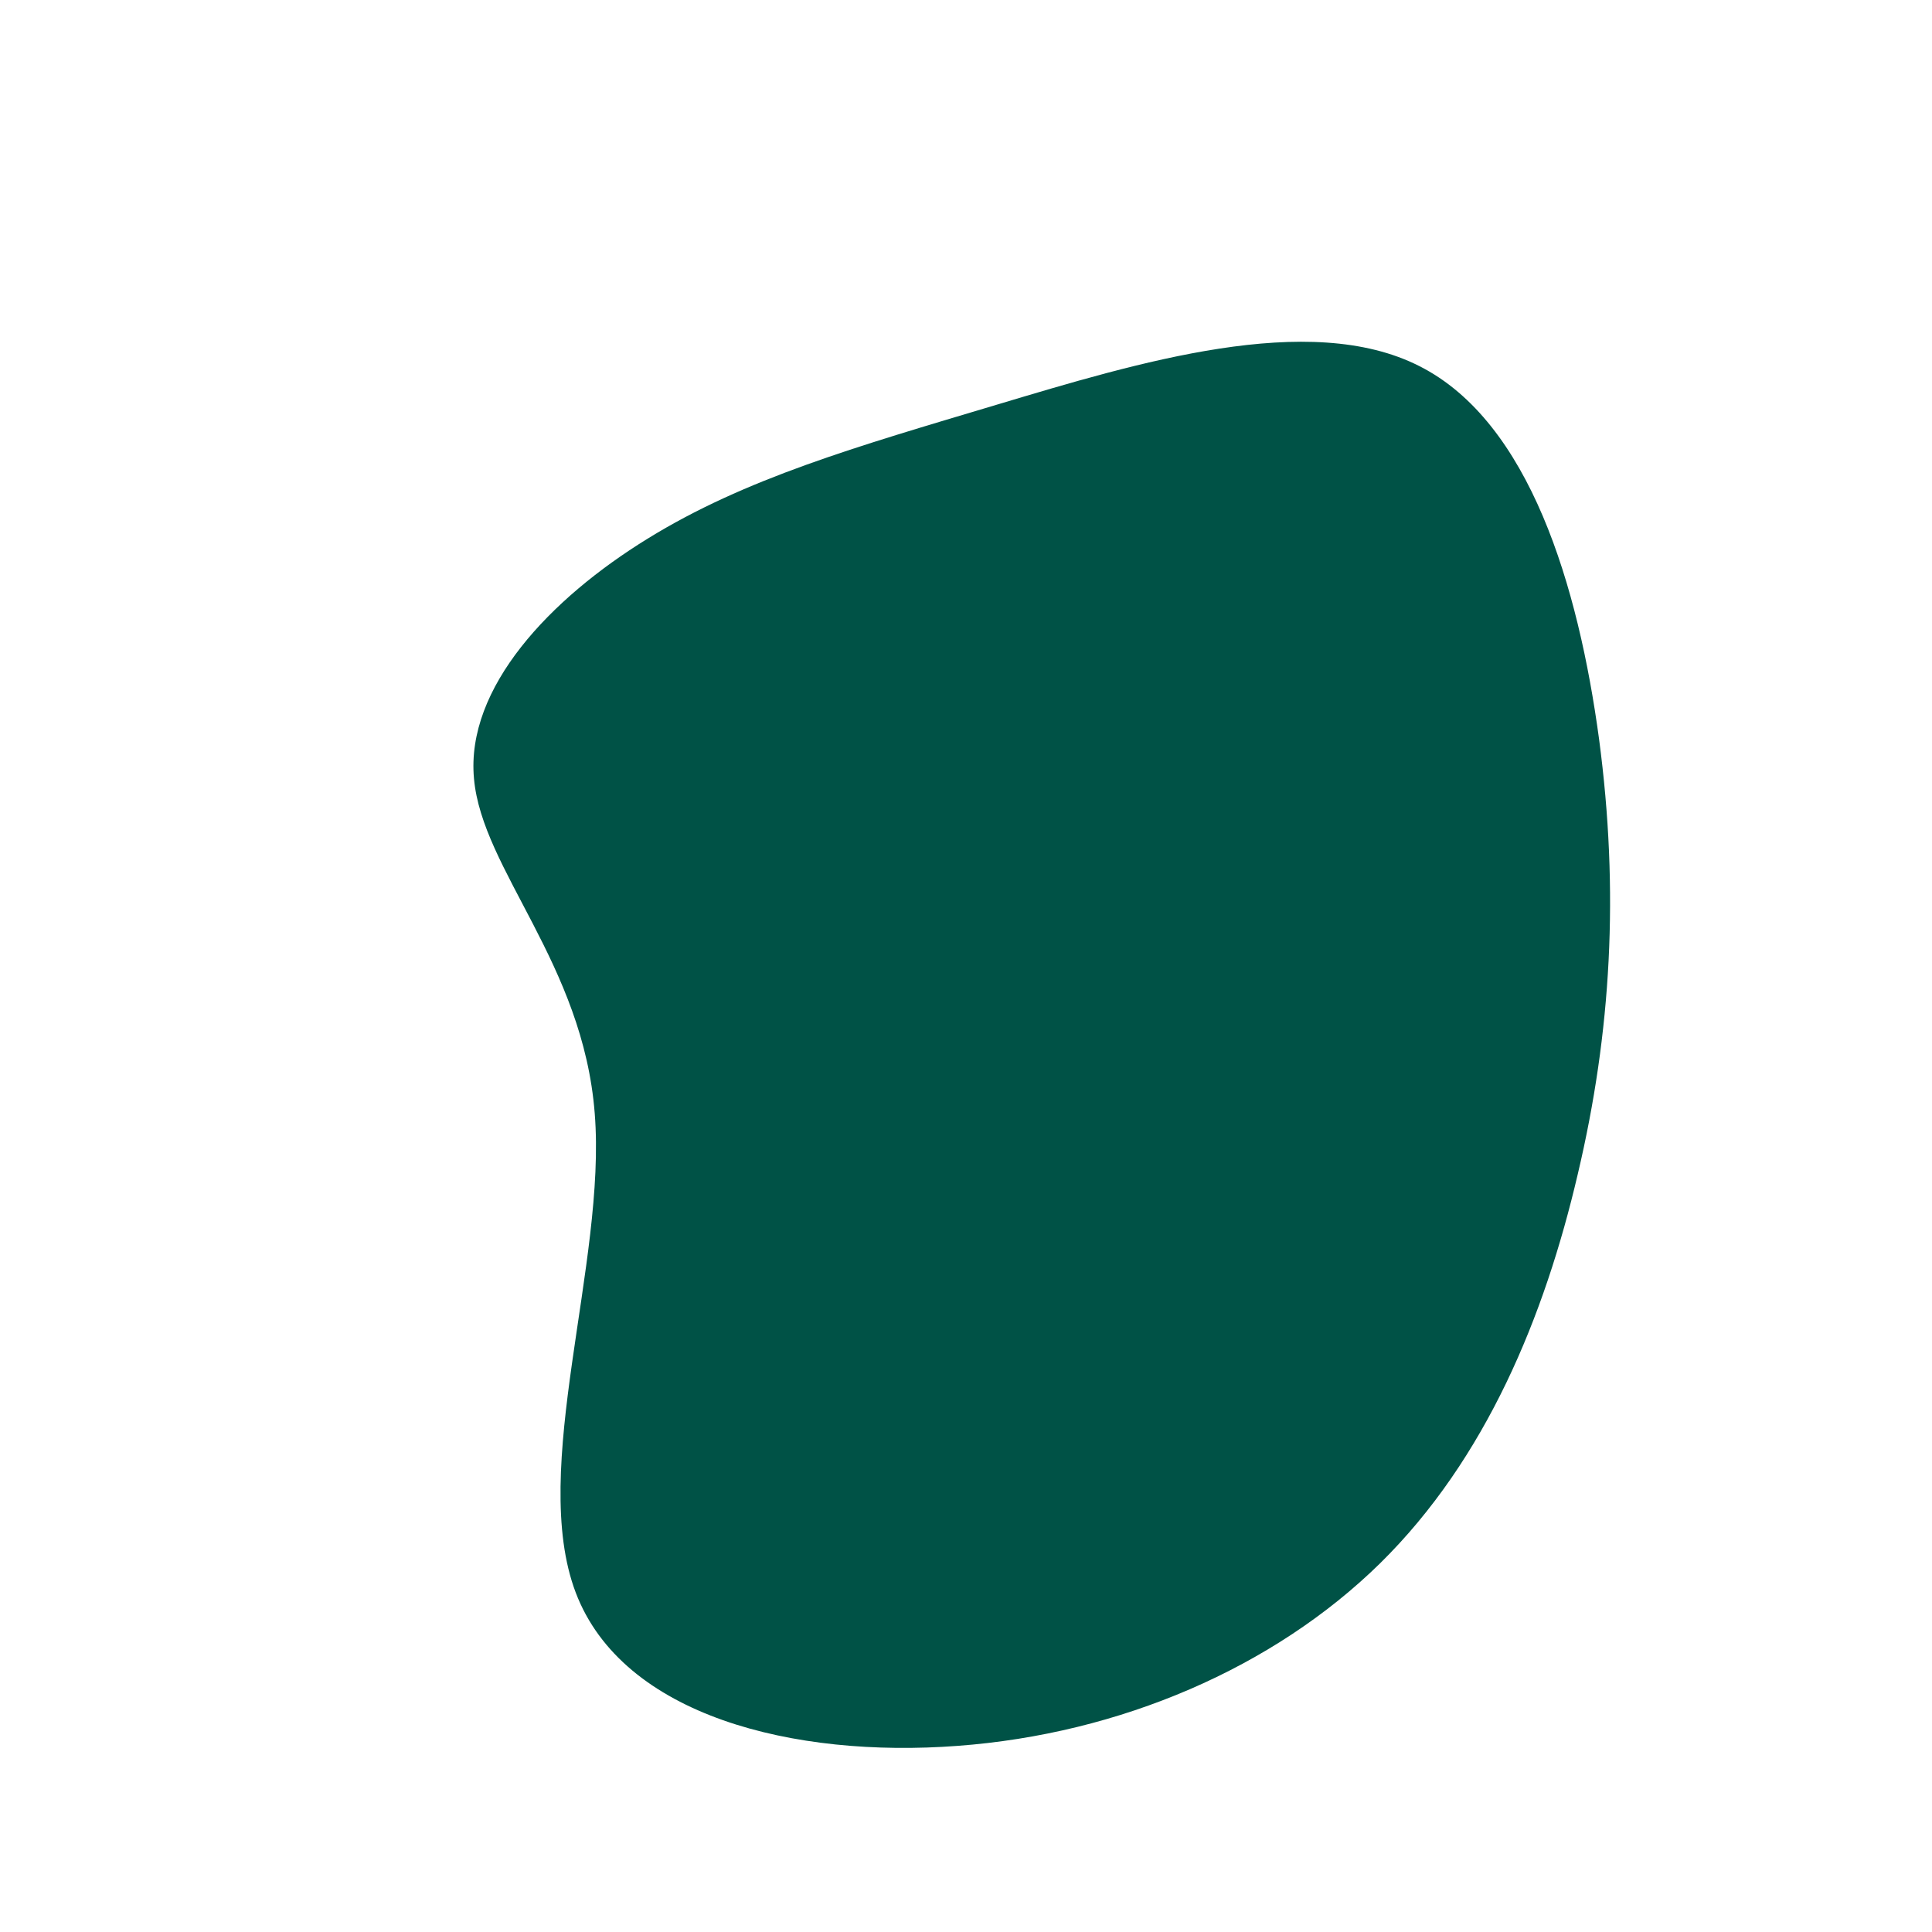 <?xml version="1.0" standalone="no"?>
<svg
  width="600"
  height="600"
  viewBox="0 0 600 600"
  xmlns="http://www.w3.org/2000/svg"
>
  <g transform="translate(300,300)">
    <path d="M140.8,-186.3C175.1,-169,190.2,-117.8,196.6,-70.5C202.9,-23.1,200.4,20.6,190,64.6C179.7,108.7,161.6,153,128.6,185.5C95.6,217.9,47.8,238.5,-2.7,242.2C-53.3,246,-106.6,233,-121.2,194.6C-135.8,156.2,-111.6,92.3,-115.3,45.8C-118.9,-0.7,-150.3,-29.9,-152.8,-58.2C-155.4,-86.5,-129.1,-114.1,-98.9,-132.7C-68.6,-151.4,-34.3,-161.2,9.5,-174.3C53.3,-187.4,106.6,-203.7,140.8,-186.3Z" fill="#005246" />
  </g>
</svg>
  